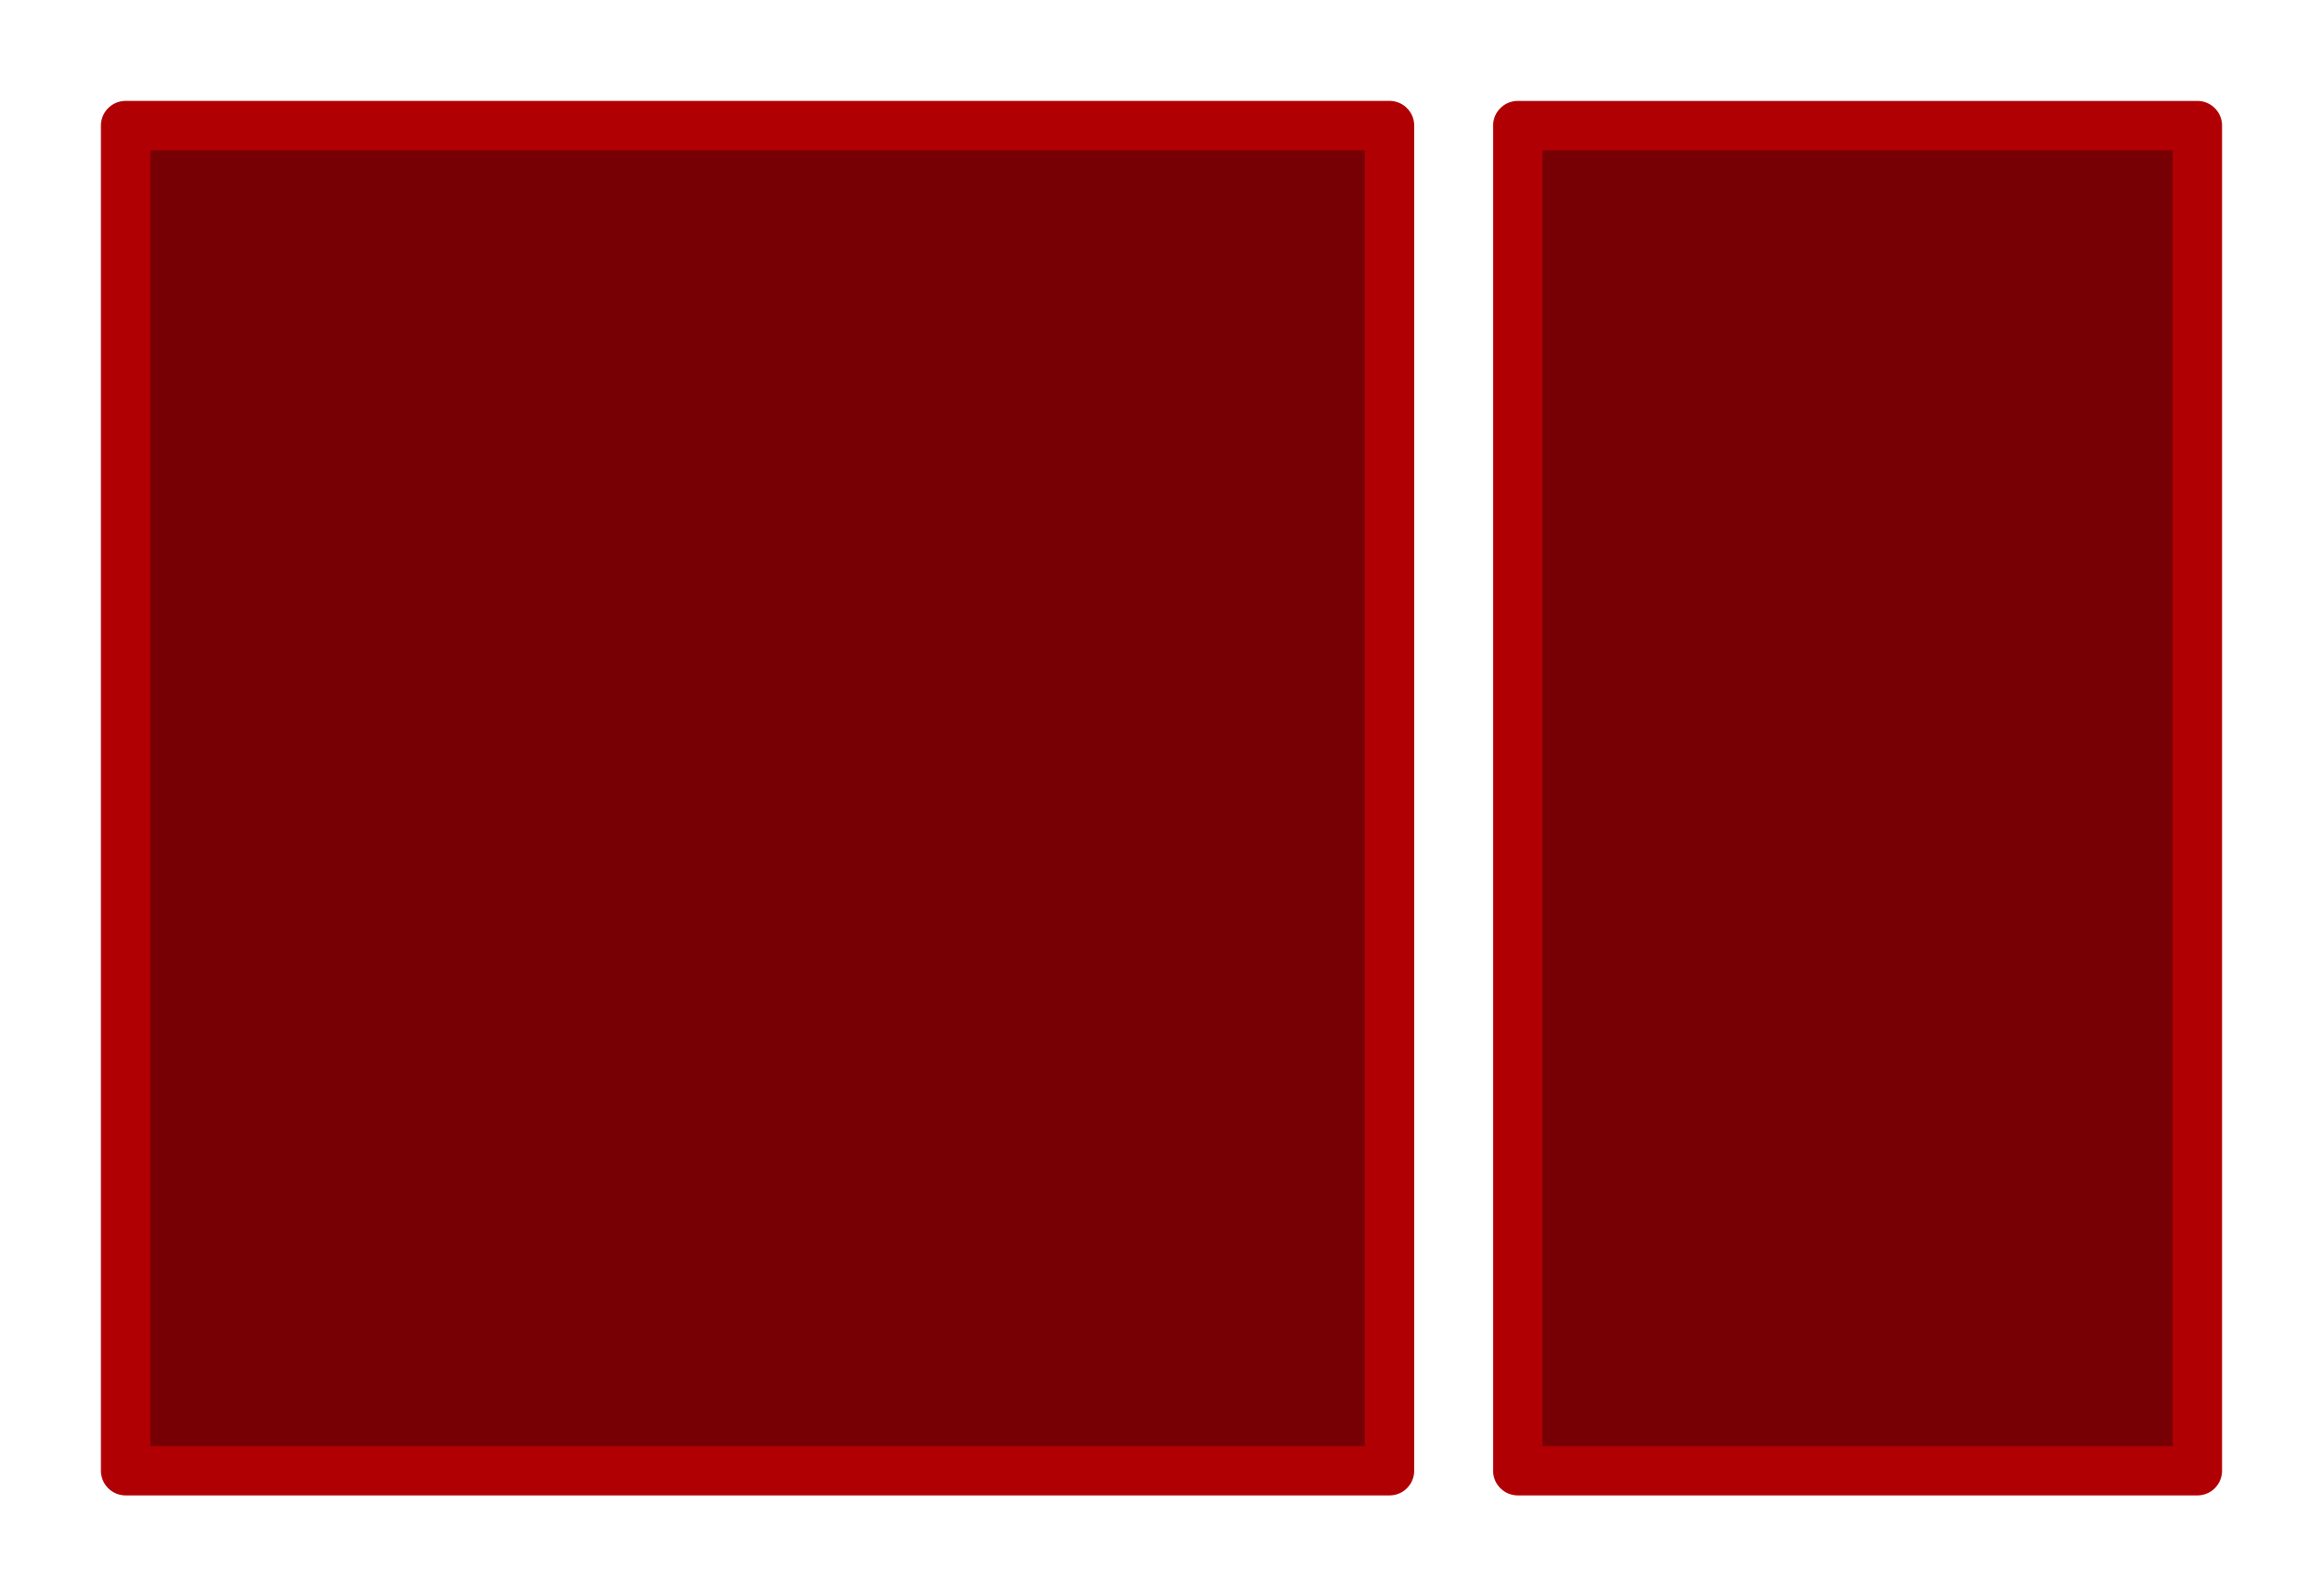 <?xml version="1.0" encoding="UTF-8" standalone="no"?>
<svg
   xmlns:svg="http://www.w3.org/2000/svg"
   xmlns="http://www.w3.org/2000/svg"
   viewBox="0 0 69.059 47.467"
   height="47.467"
   width="69.059"
   id="svg2"
   version="1.1">
  <defs
     id="defs6" />
  <rect
     y="3.734"
     x="3.734"
     height="39.998"
     width="37.574"
     id="rect4520"
     style="fill:#760004;fill-opacity:1;stroke:#b10004;stroke-width:1.468;stroke-linejoin:round;stroke-miterlimit:4;stroke-dasharray:none;stroke-opacity:1" />
  <rect
     style="fill:#760004;fill-opacity:1;stroke:#b10004;stroke-width:1.466;stroke-linejoin:round;stroke-miterlimit:4;stroke-dasharray:none;stroke-opacity:1"
     id="rect4567"
     width="20.204"
     height="39.999"
     x="45.121"
     y="3.734" />
</svg>
